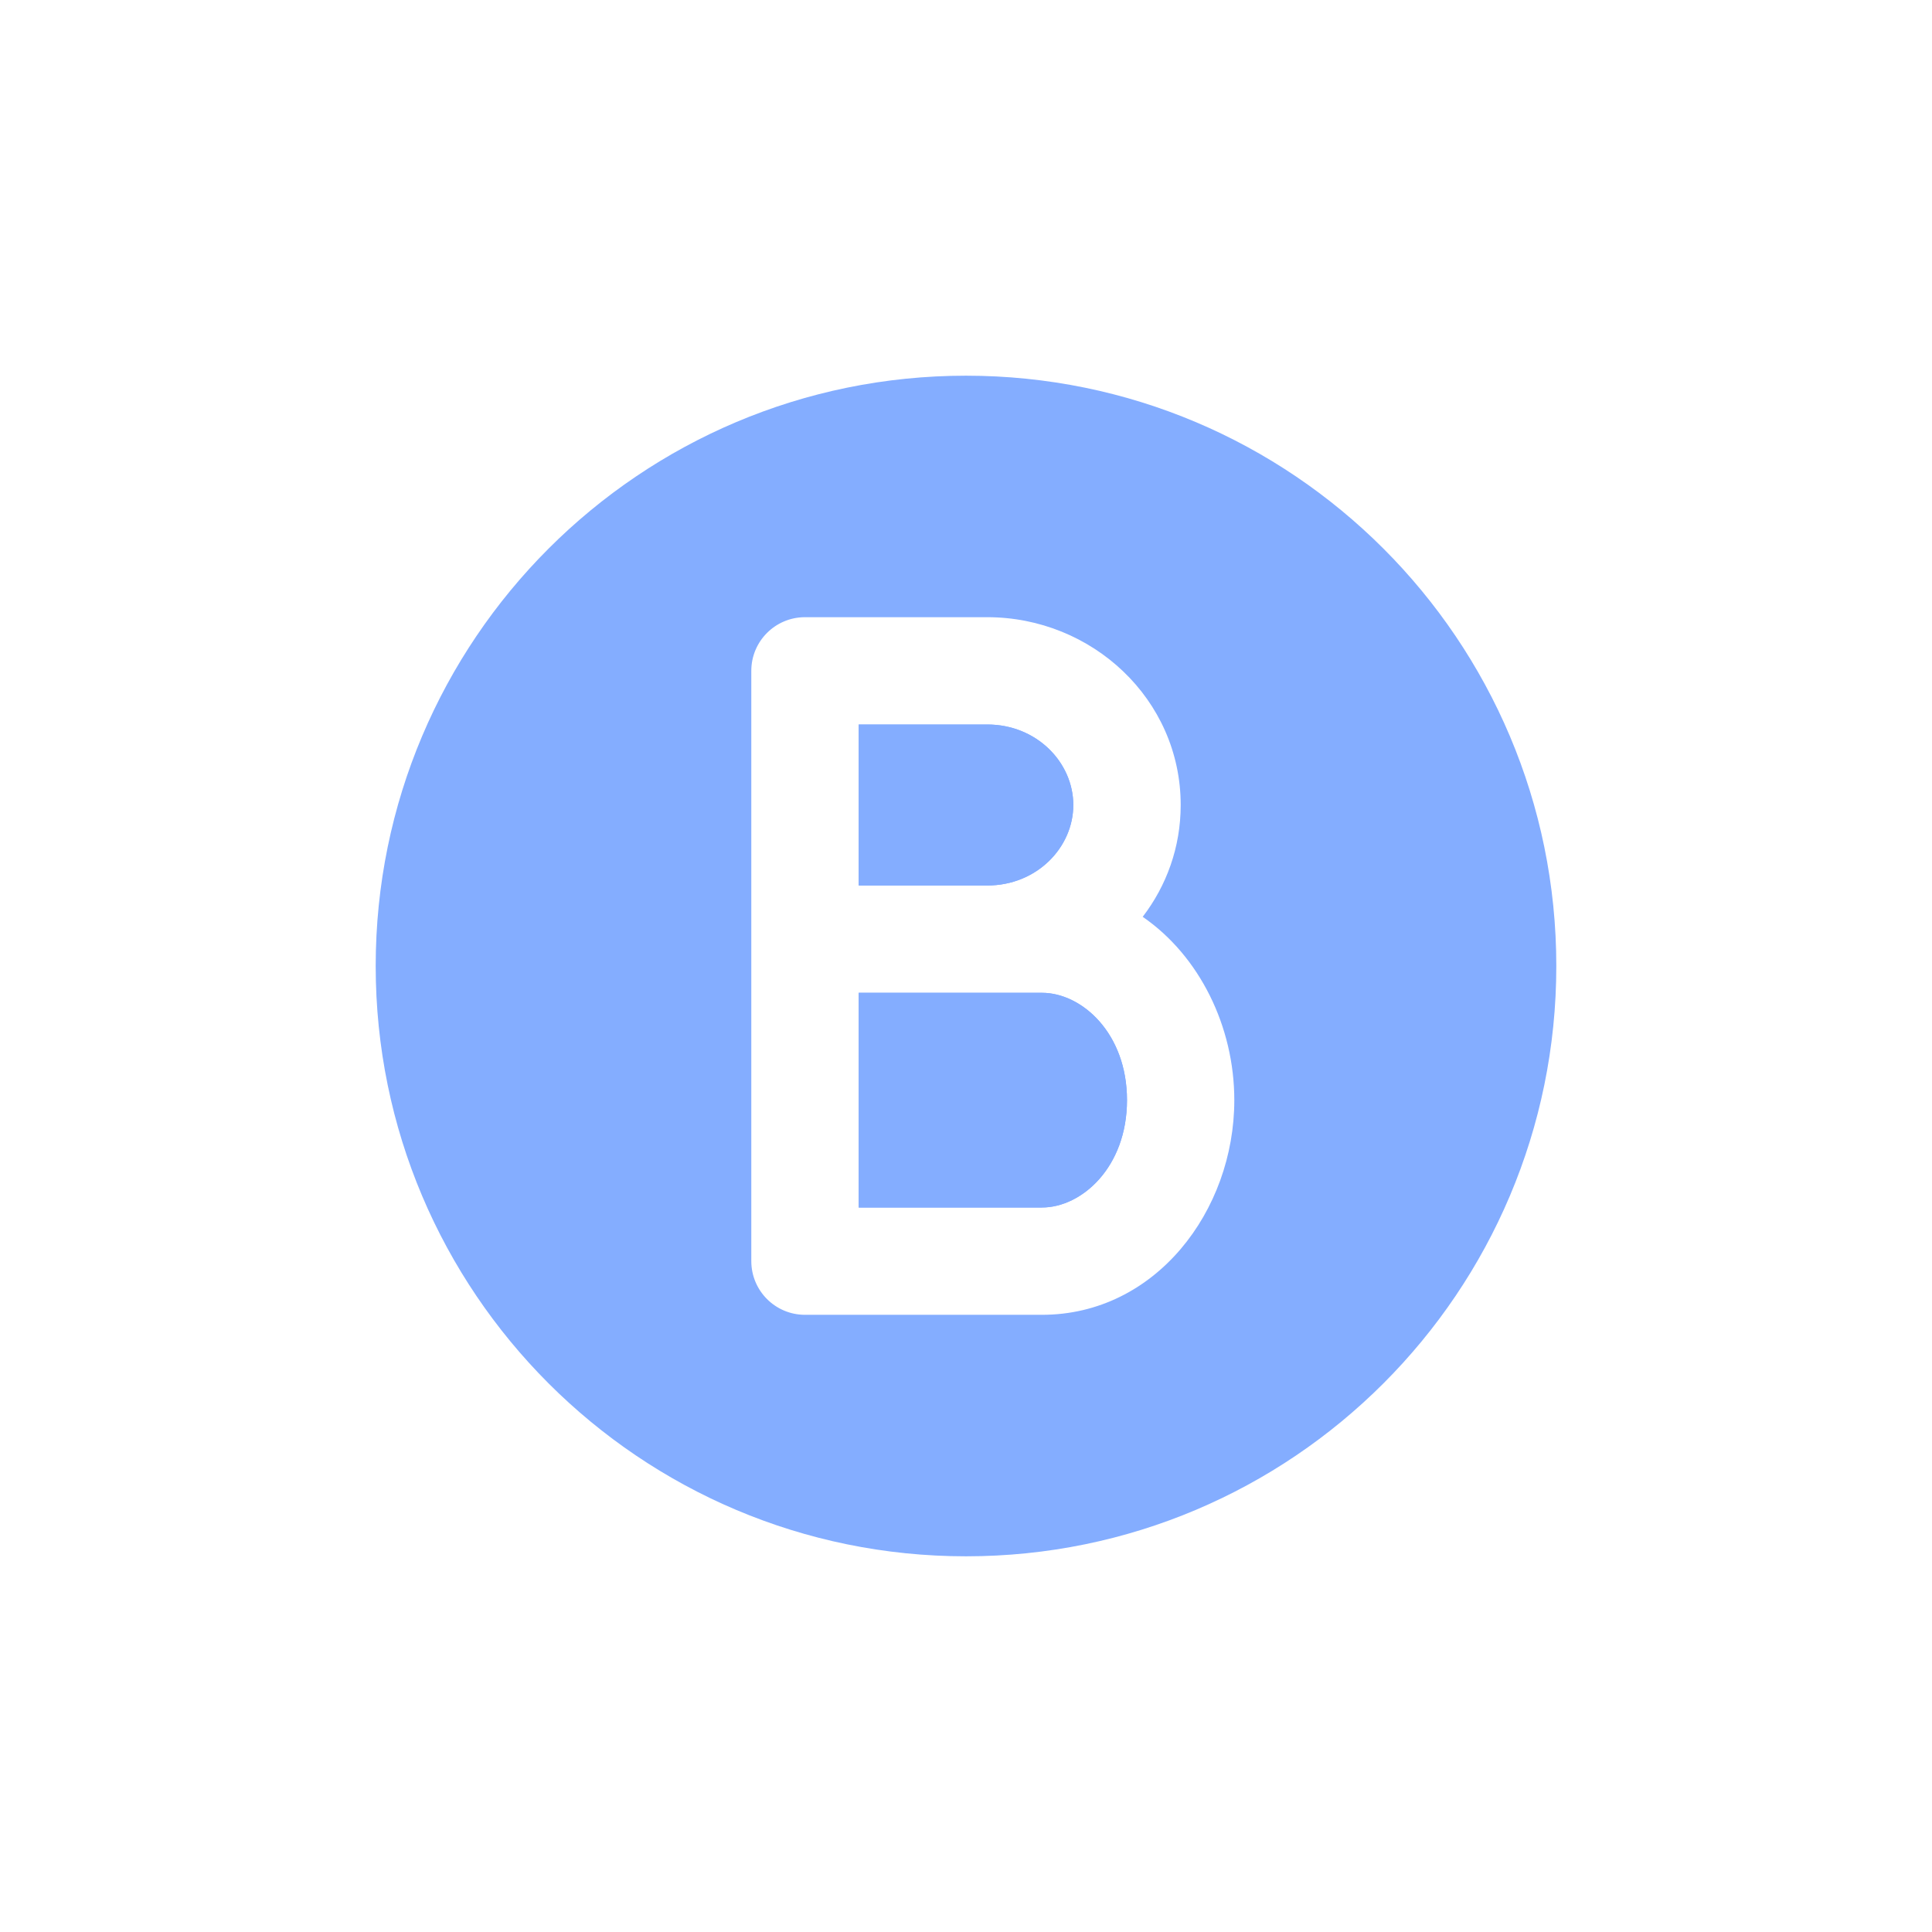 <svg width="16" height="16" viewBox="-4 -4 24 24" fill="none" xmlns="http://www.w3.org/2000/svg">
  <path
    d="M6.667 7H8.264C8.88 7 9.333 6.527 9.333 6C9.333 5.473 8.88 5 8.264 5H6.667V7Z"
    fill="#84ADFF"/>
  <path
    d="M6.667 8.333V11H8.944C9.437 11 10 10.5 10 9.666C10 8.833 9.437 8.333 8.944 8.333H6.667Z"
    fill="#84ADFF"/>
  <path
    fill-rule="evenodd"
    clip-rule="evenodd"
    d="M8 0.667C3.95 0.667 0.667 3.95 0.667 8C0.667 12.05 3.95 15.333 8 15.333C12.05 15.333 15.333 12.05 15.333 8C15.333 3.95 12.05 0.667 8 0.667ZM5.333 4.333C5.333 3.965 5.632 3.667 6 3.667H8.264C9.565 3.667 10.667 4.686 10.667 6C10.667 6.526 10.49 7.004 10.195 7.389C10.9 7.874 11.333 8.752 11.333 9.666C11.333 11.043 10.353 12.333 8.944 12.333H6C5.632 12.333 5.333 12.035 5.333 11.666V4.333ZM6.667 7H8.264C8.88 7 9.333 6.527 9.333 6C9.333 5.473 8.88 5 8.264 5H6.667V7ZM6.667 8.333V11H8.944C9.437 11 10 10.5 10 9.666C10 8.833 9.437 8.333 8.944 8.333H6.667Z"
    fill="#84ADFF"/>
</svg>
